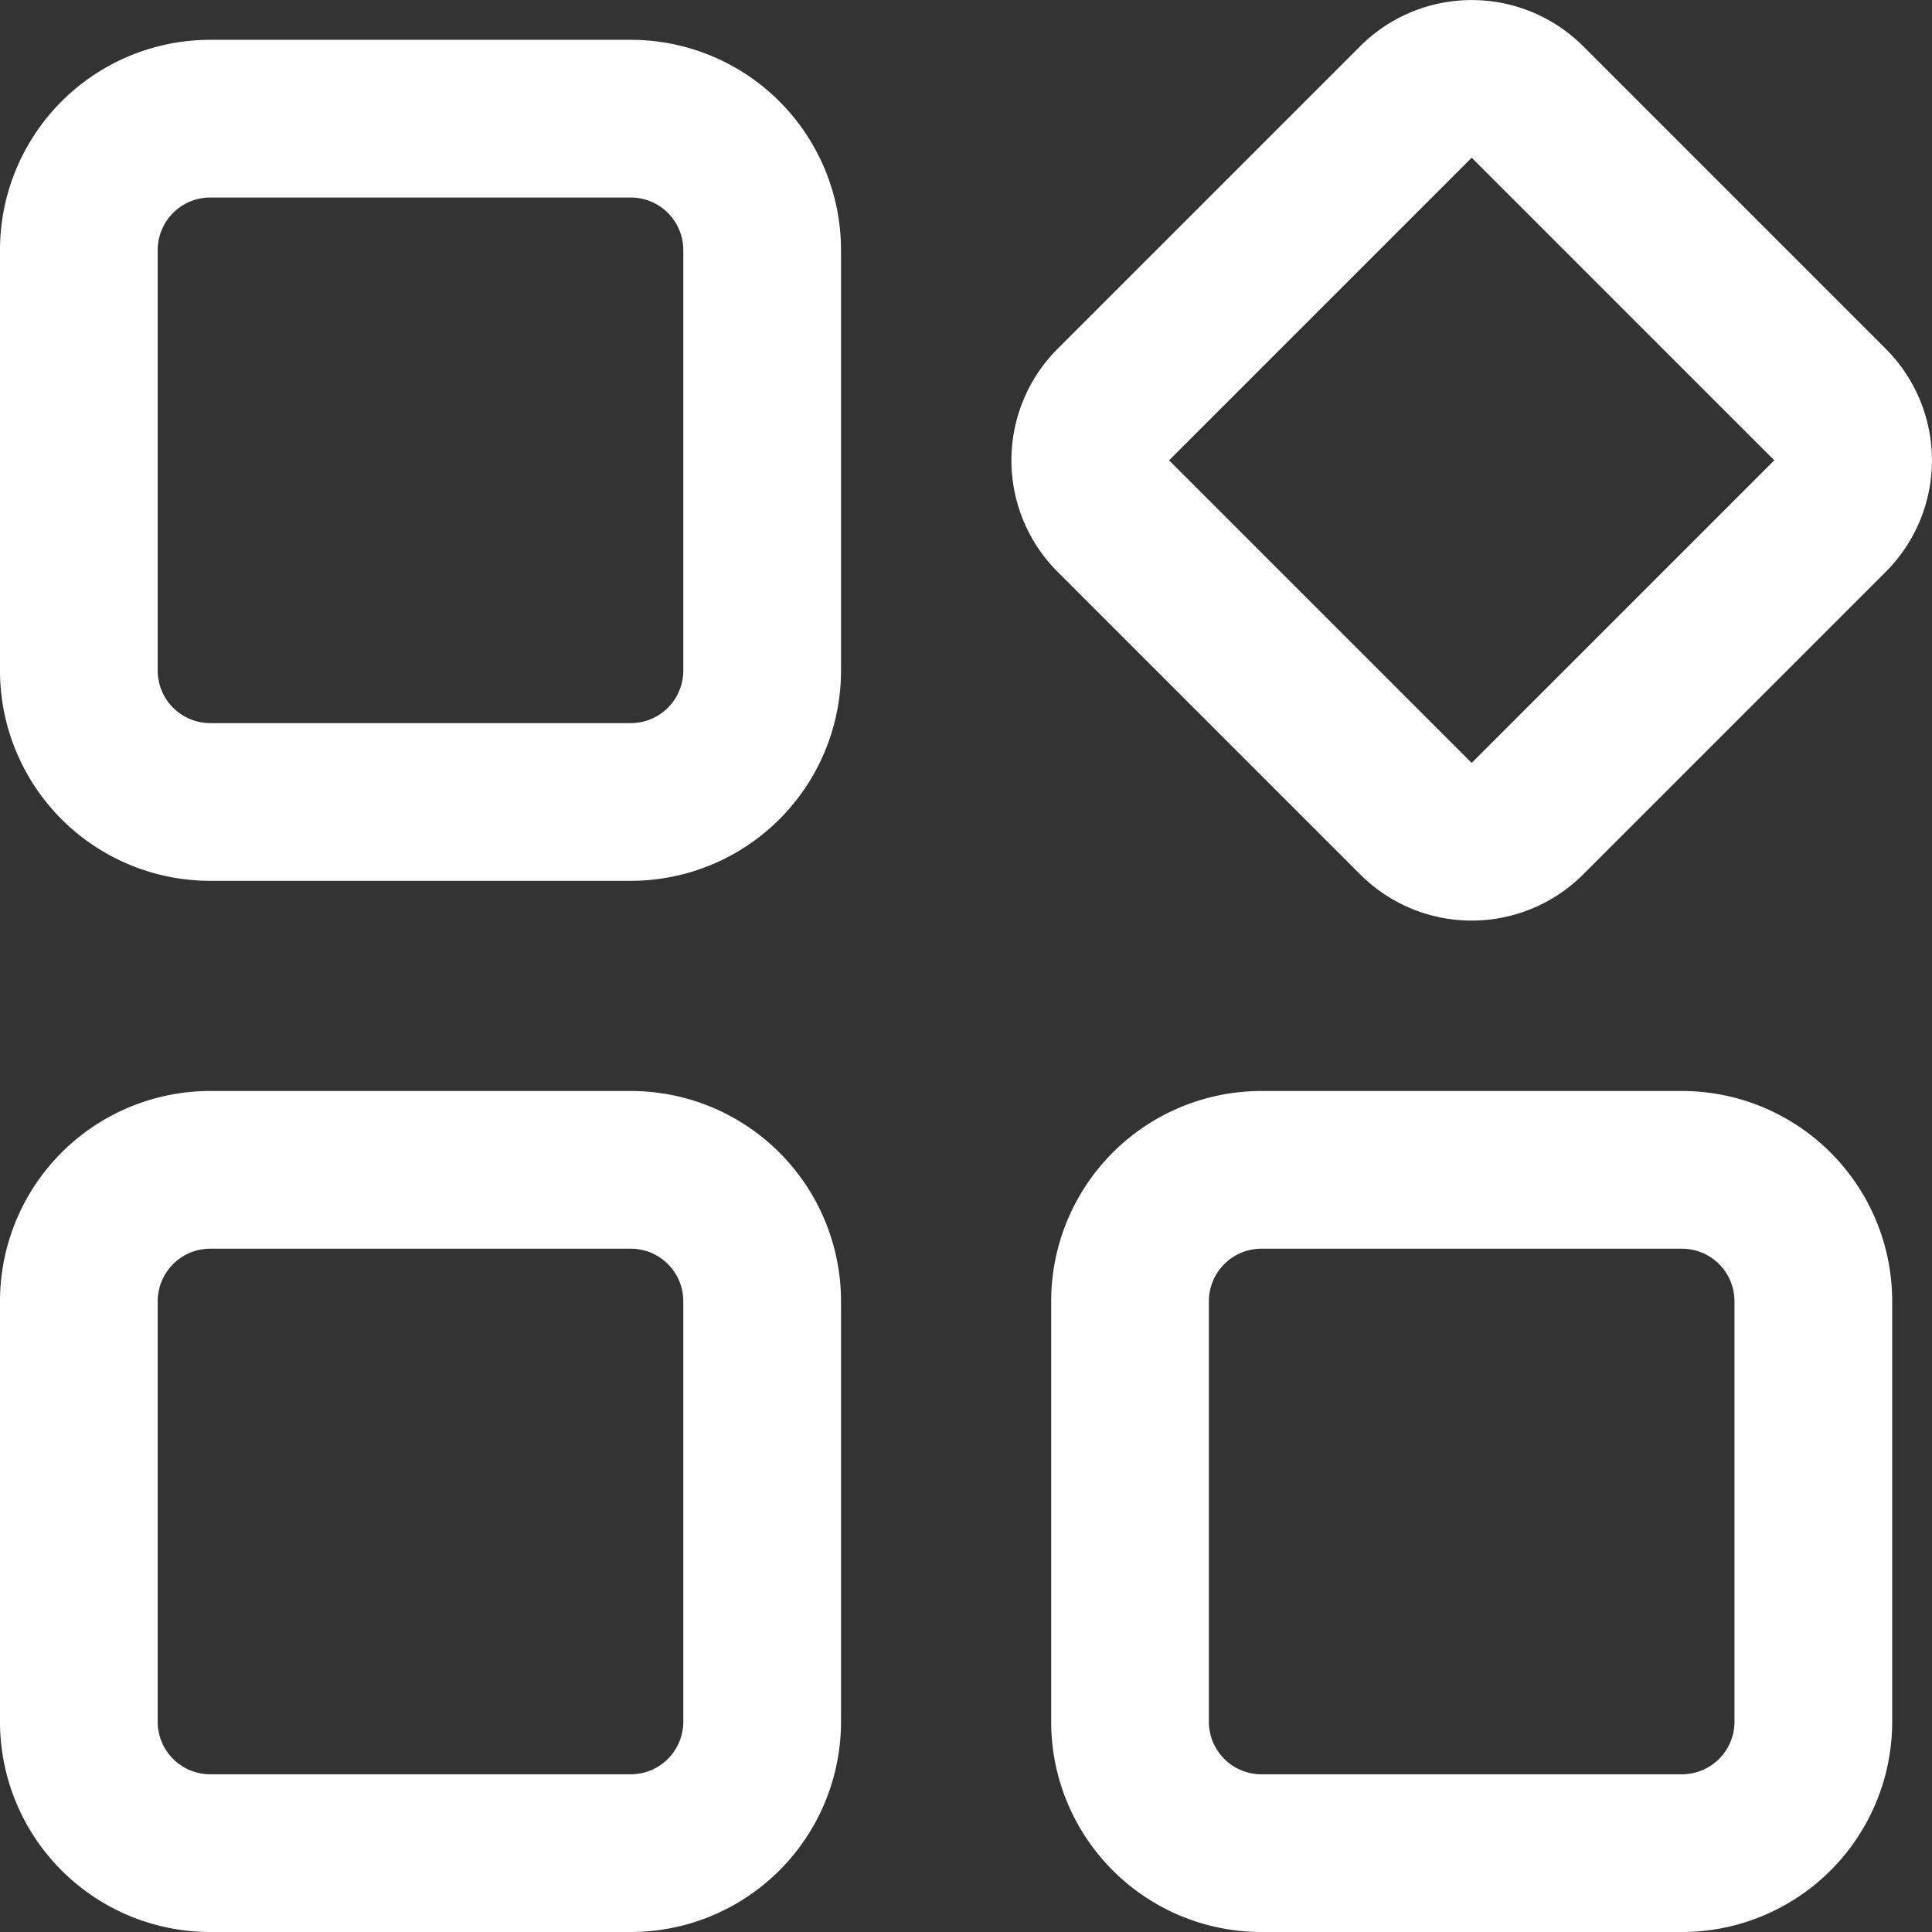 <svg xmlns="http://www.w3.org/2000/svg" width="23.533" height="23.533" viewBox="0 0 23.533 23.533"><rect x="0" y="0" width="23.533" height="23.533" fill="#333333" stroke="none"/><path d="M10.184,4.87a1.921,1.921,0,0,0,0,2.716l3.686,3.686a1.921,1.921,0,0,0,2.716,0l3.686-3.686a1.921,1.921,0,0,0,0-2.716L16.586,1.184a1.921,1.921,0,0,0-2.716,0Zm5.044-2.328L11.542,6.228l3.686,3.686,3.686-3.686Z" transform="translate(2.698 -0.621)" fill="#fff" fill-rule="evenodd"/><path d="M0,3.561A2.561,2.561,0,0,1,2.561,1H7.683a2.561,2.561,0,0,1,2.561,2.561V8.683a2.561,2.561,0,0,1-2.561,2.561H2.561A2.561,2.561,0,0,1,0,8.683Zm1.921,0a.64.64,0,0,1,.64-.64H7.683a.64.64,0,0,1,.64.64V8.683a.64.64,0,0,1-.64.64H2.561a.64.64,0,0,1-.64-.64Z" transform="translate(0 -0.515)" fill="#fff" fill-rule="evenodd"/><path d="M2.561,11A2.561,2.561,0,0,0,0,13.561v5.122a2.561,2.561,0,0,0,2.561,2.561H7.683a2.561,2.561,0,0,0,2.561-2.561V13.561A2.561,2.561,0,0,0,7.683,11Zm5.762,2.561a.64.64,0,0,0-.64-.64H2.561a.64.64,0,0,0-.64.64v5.122a.64.64,0,0,0,.64.64H7.683a.64.64,0,0,0,.64-.64Z" transform="translate(0 2.289)" fill="#fff" fill-rule="evenodd"/><path d="M12.561,11A2.561,2.561,0,0,0,10,13.561v5.122a2.561,2.561,0,0,0,2.561,2.561h5.122a2.561,2.561,0,0,0,2.561-2.561V13.561A2.561,2.561,0,0,0,17.683,11Zm5.762,2.561a.64.64,0,0,0-.64-.64H12.561a.64.64,0,0,0-.64.64v5.122a.64.64,0,0,0,.64.64h5.122a.64.64,0,0,0,.64-.64Z" transform="translate(2.804 2.289)" fill="#fff" fill-rule="evenodd"/></svg>